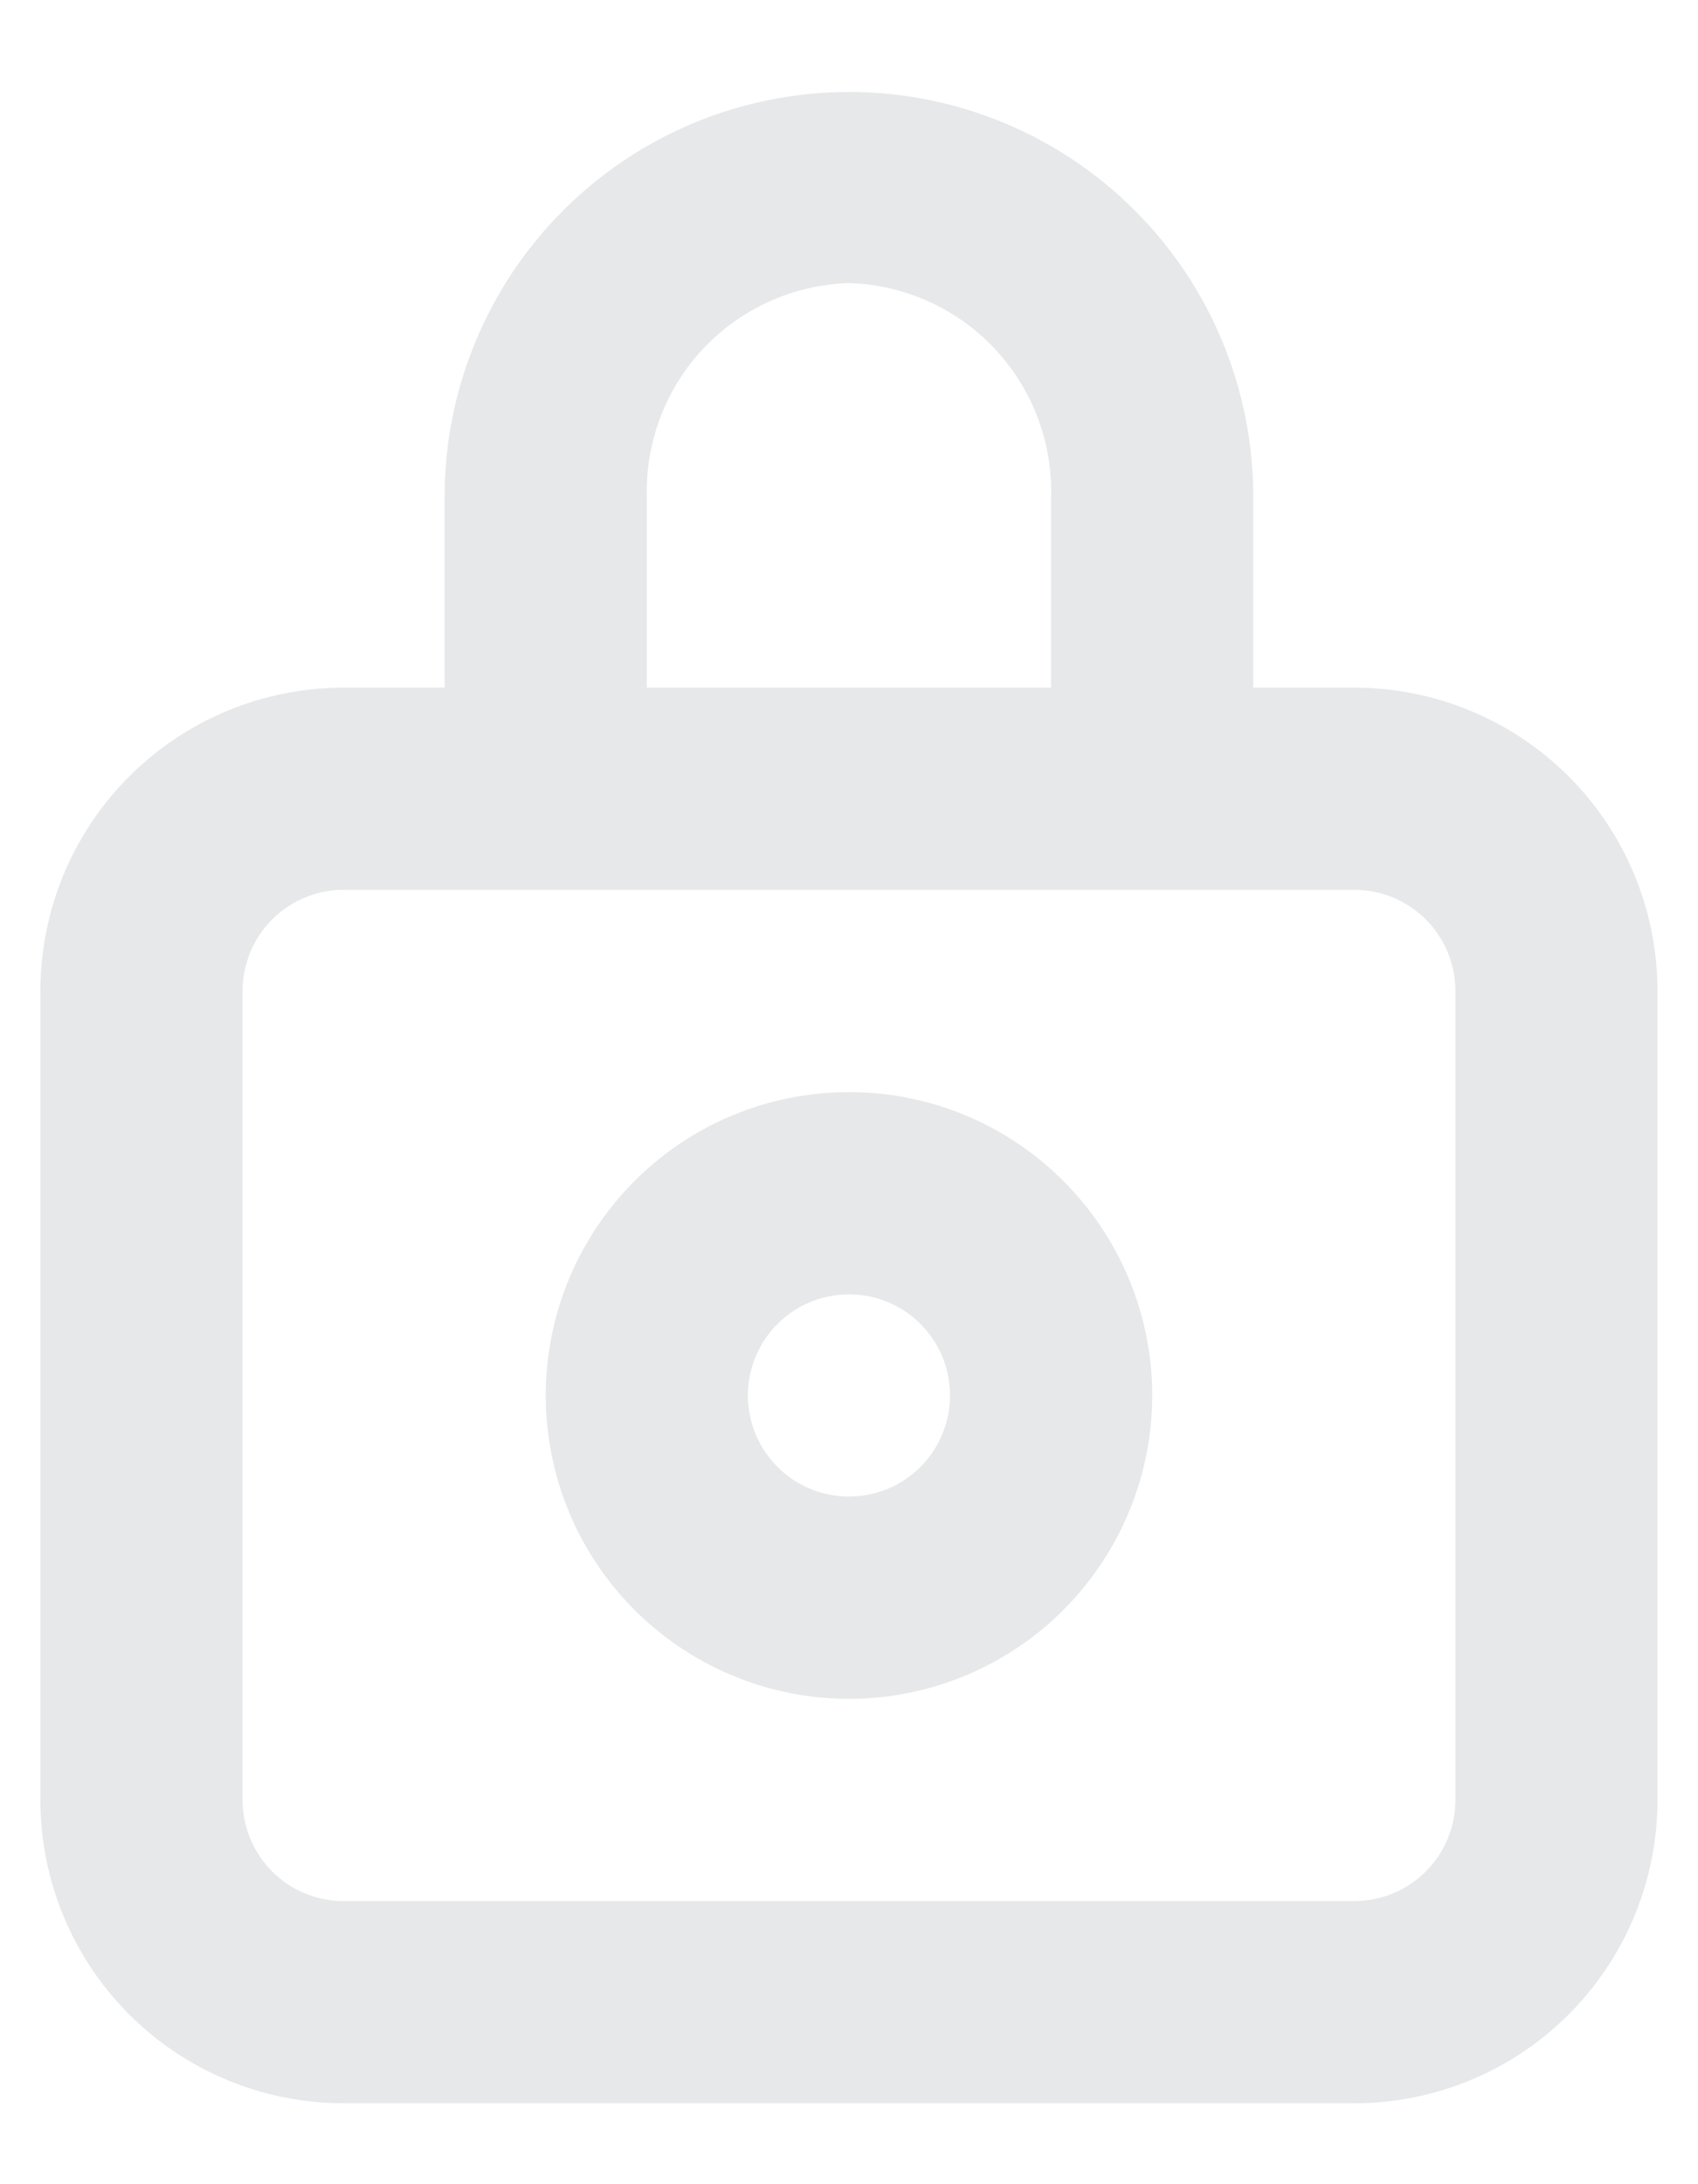 <svg width="14" height="18" viewBox="0 0 14 18" fill="none" xmlns="http://www.w3.org/2000/svg">
<path d="M11.166 5.667H10.333V4.092C10.333 3.208 9.982 2.36 9.357 1.735C8.732 1.109 7.884 0.758 7 0.758C6.116 0.758 5.268 1.109 4.643 1.735C4.018 2.36 3.666 3.208 3.666 4.092V5.667H2.833C2.17 5.667 1.534 5.93 1.065 6.399C0.596 6.868 0.333 7.504 0.333 8.167V14.833C0.333 15.496 0.596 16.132 1.065 16.601C1.534 17.07 2.17 17.333 2.833 17.333H11.166C11.829 17.333 12.465 17.07 12.934 16.601C13.403 16.132 13.666 15.496 13.666 14.833V8.167C13.666 7.504 13.403 6.868 12.934 6.399C12.465 5.93 11.829 5.667 11.166 5.667ZM5.333 4.092C5.322 3.638 5.491 3.198 5.803 2.868C6.116 2.539 6.546 2.346 7 2.333C7.454 2.346 7.884 2.539 8.196 2.868C8.508 3.198 8.678 3.638 8.666 4.092V5.667H5.333V4.092ZM12 14.833C12 15.054 11.912 15.266 11.756 15.423C11.599 15.579 11.387 15.667 11.166 15.667H2.833C2.612 15.667 2.4 15.579 2.244 15.423C2.087 15.266 2 15.054 2 14.833V8.167C2 7.946 2.087 7.734 2.244 7.577C2.4 7.421 2.612 7.333 2.833 7.333H11.166C11.387 7.333 11.599 7.421 11.756 7.577C11.912 7.734 12 7.946 12 8.167V14.833Z" fill="#E6E8EA"/>
<path d="M7 9C6.505 9 6.022 9.147 5.611 9.421C5.2 9.696 4.879 10.087 4.69 10.543C4.501 11 4.451 11.503 4.548 11.988C4.644 12.473 4.882 12.918 5.232 13.268C5.582 13.617 6.027 13.856 6.512 13.952C6.997 14.049 7.5 13.999 7.956 13.81C8.413 13.621 8.804 13.3 9.078 12.889C9.353 12.478 9.5 11.995 9.5 11.5C9.5 10.837 9.236 10.201 8.767 9.732C8.299 9.263 7.663 9 7 9ZM7 12.333C6.835 12.333 6.674 12.284 6.537 12.193C6.4 12.101 6.293 11.971 6.23 11.819C6.167 11.667 6.15 11.499 6.182 11.338C6.215 11.176 6.294 11.027 6.41 10.911C6.527 10.794 6.675 10.715 6.837 10.683C6.999 10.651 7.166 10.667 7.319 10.73C7.471 10.793 7.601 10.9 7.693 11.037C7.784 11.174 7.833 11.335 7.833 11.5C7.833 11.721 7.745 11.933 7.589 12.089C7.433 12.246 7.221 12.333 7 12.333Z" fill="#E6E8EA"/>
</svg>

